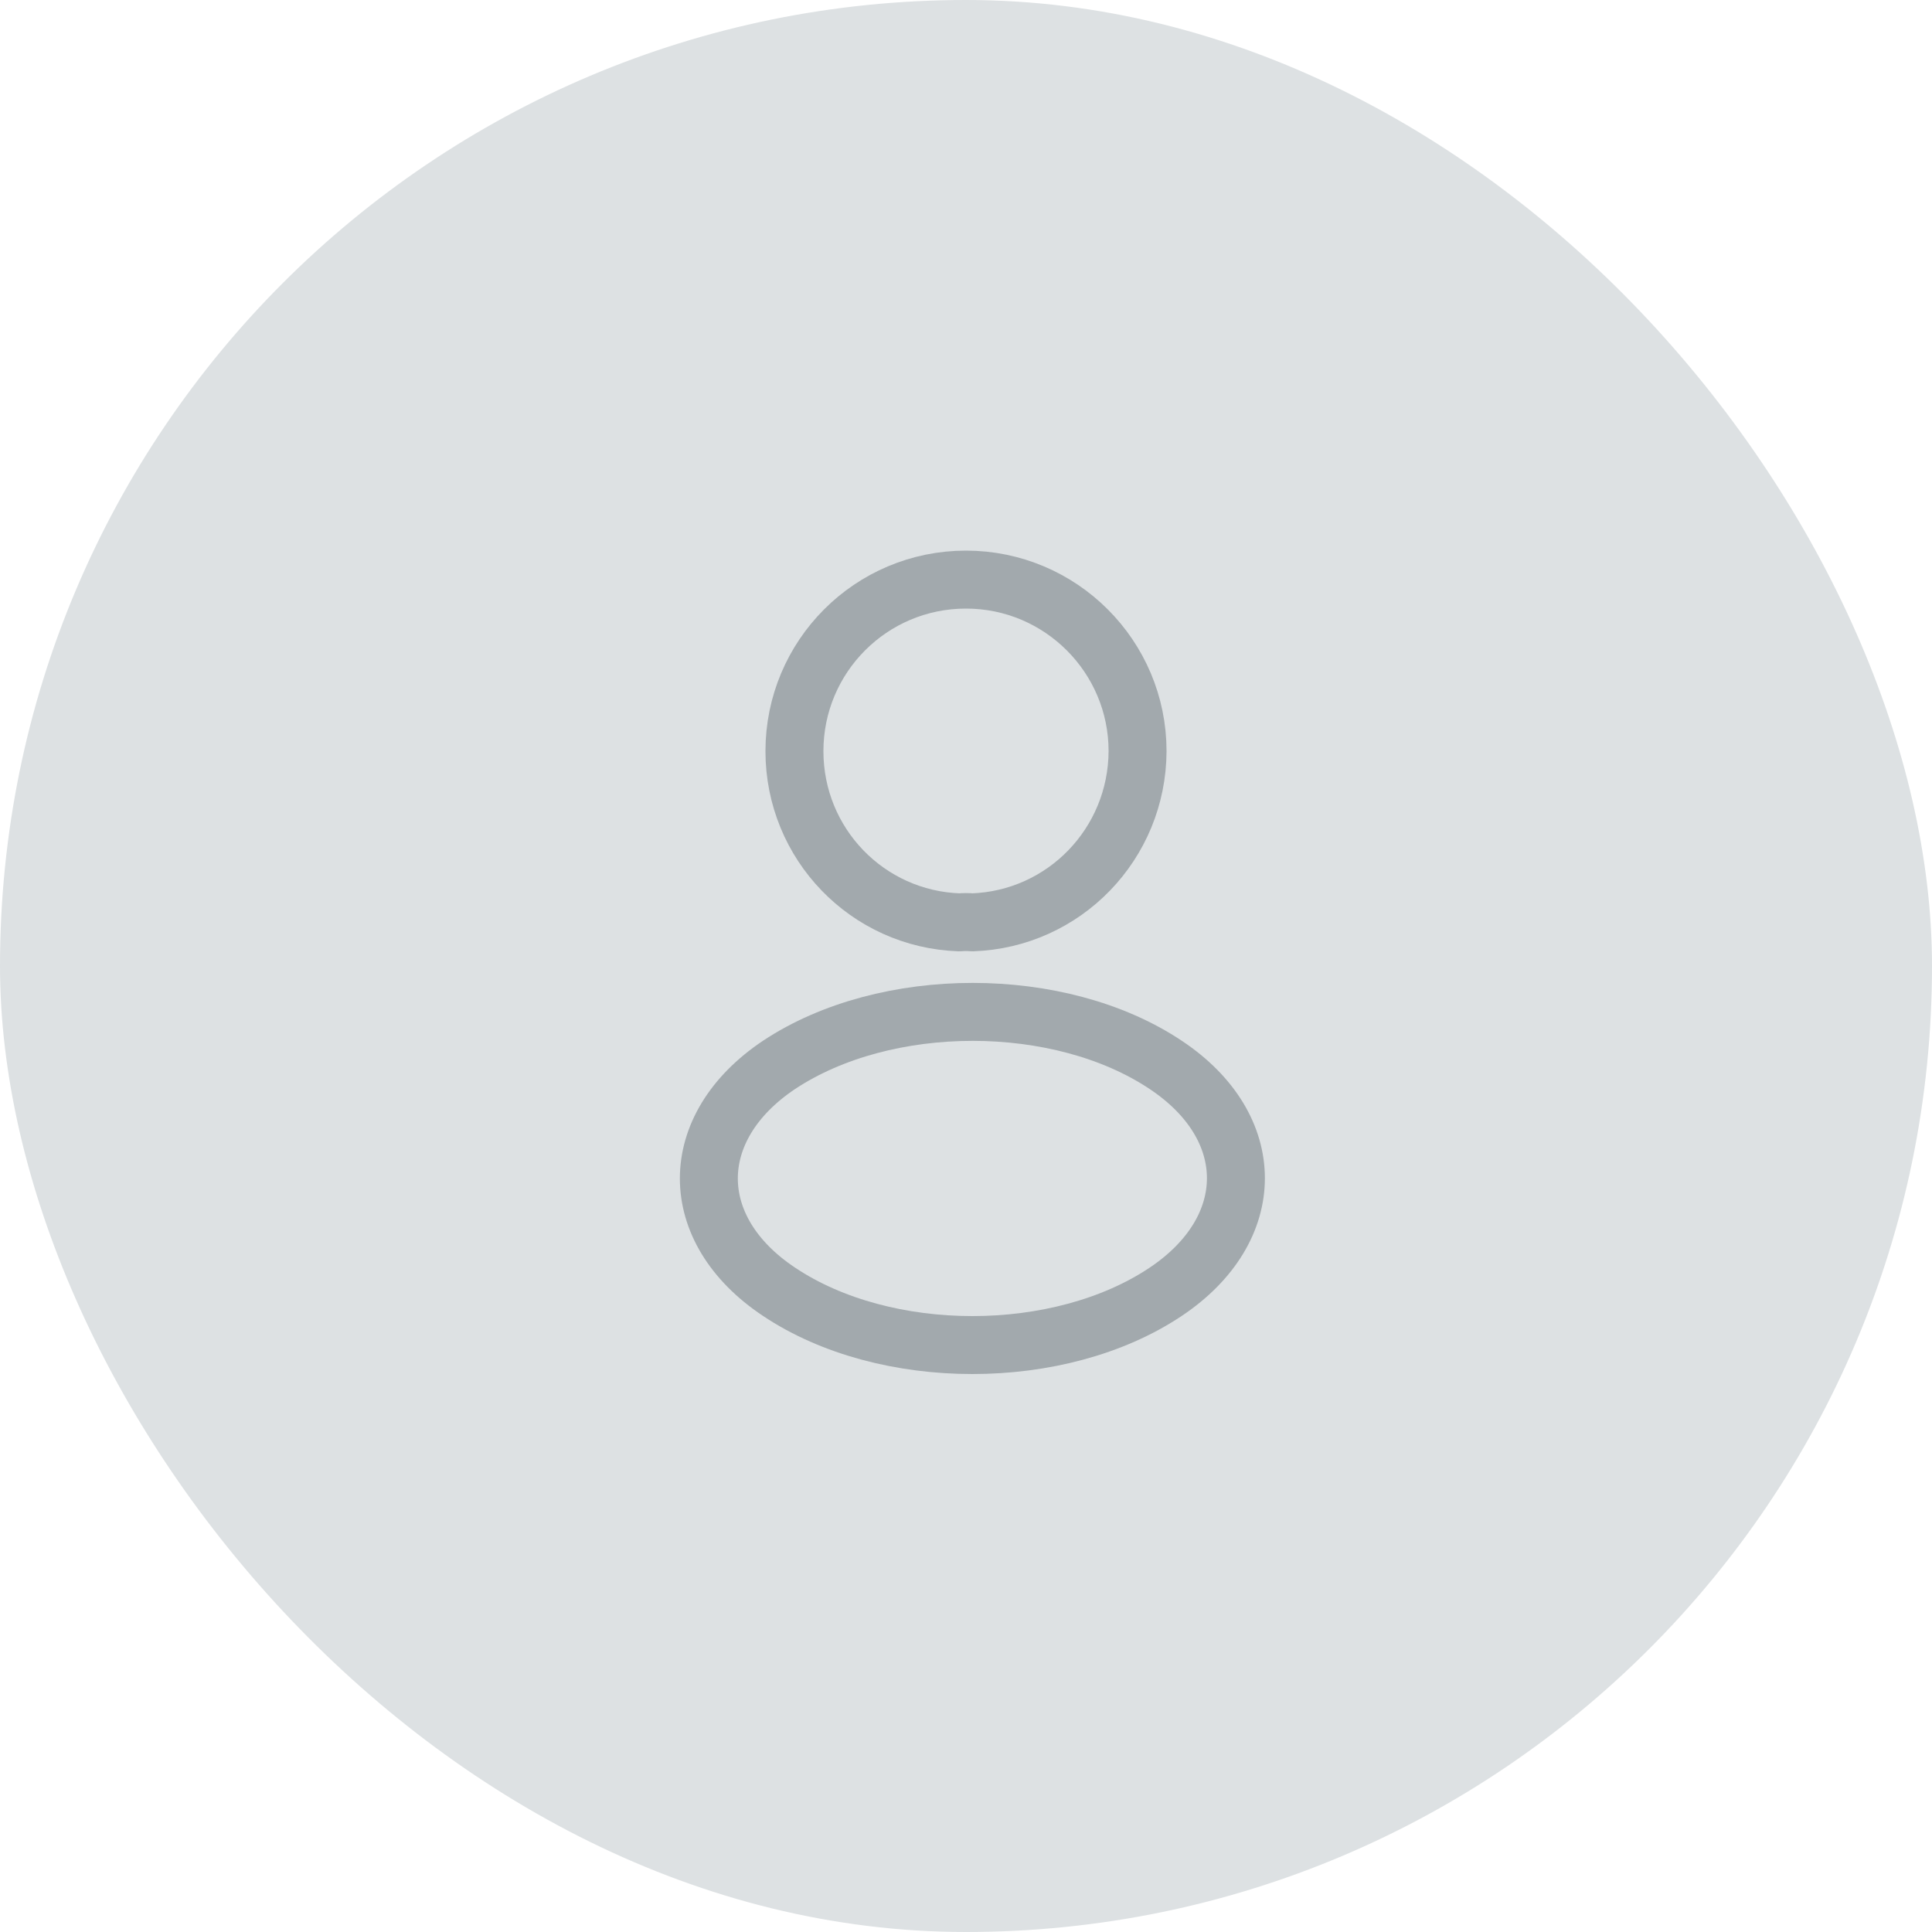 <svg width="30" height="30" viewBox="0 0 30 30" fill="none" xmlns="http://www.w3.org/2000/svg">
<rect width="30" height="30" rx="15" fill="#DDE1E3"/>
<path d="M15.096 14.322C15.036 14.316 14.964 14.316 14.898 14.322C13.47 14.274 12.336 13.104 12.336 11.664C12.336 10.194 13.524 9 15 9C16.47 9 17.664 10.194 17.664 11.664C17.658 13.104 16.524 14.274 15.096 14.322Z" stroke="#A2A9AD" stroke-width="0.9" stroke-linecap="round" stroke-linejoin="round"/>
<path d="M12.096 16.536C10.644 17.508 10.644 19.092 12.096 20.058C13.746 21.162 16.452 21.162 18.102 20.058C19.554 19.086 19.554 17.502 18.102 16.536C16.458 15.438 13.752 15.438 12.096 16.536Z" stroke="#A2A9AD" stroke-width="0.9" stroke-linecap="round" stroke-linejoin="round"/>
</svg>
